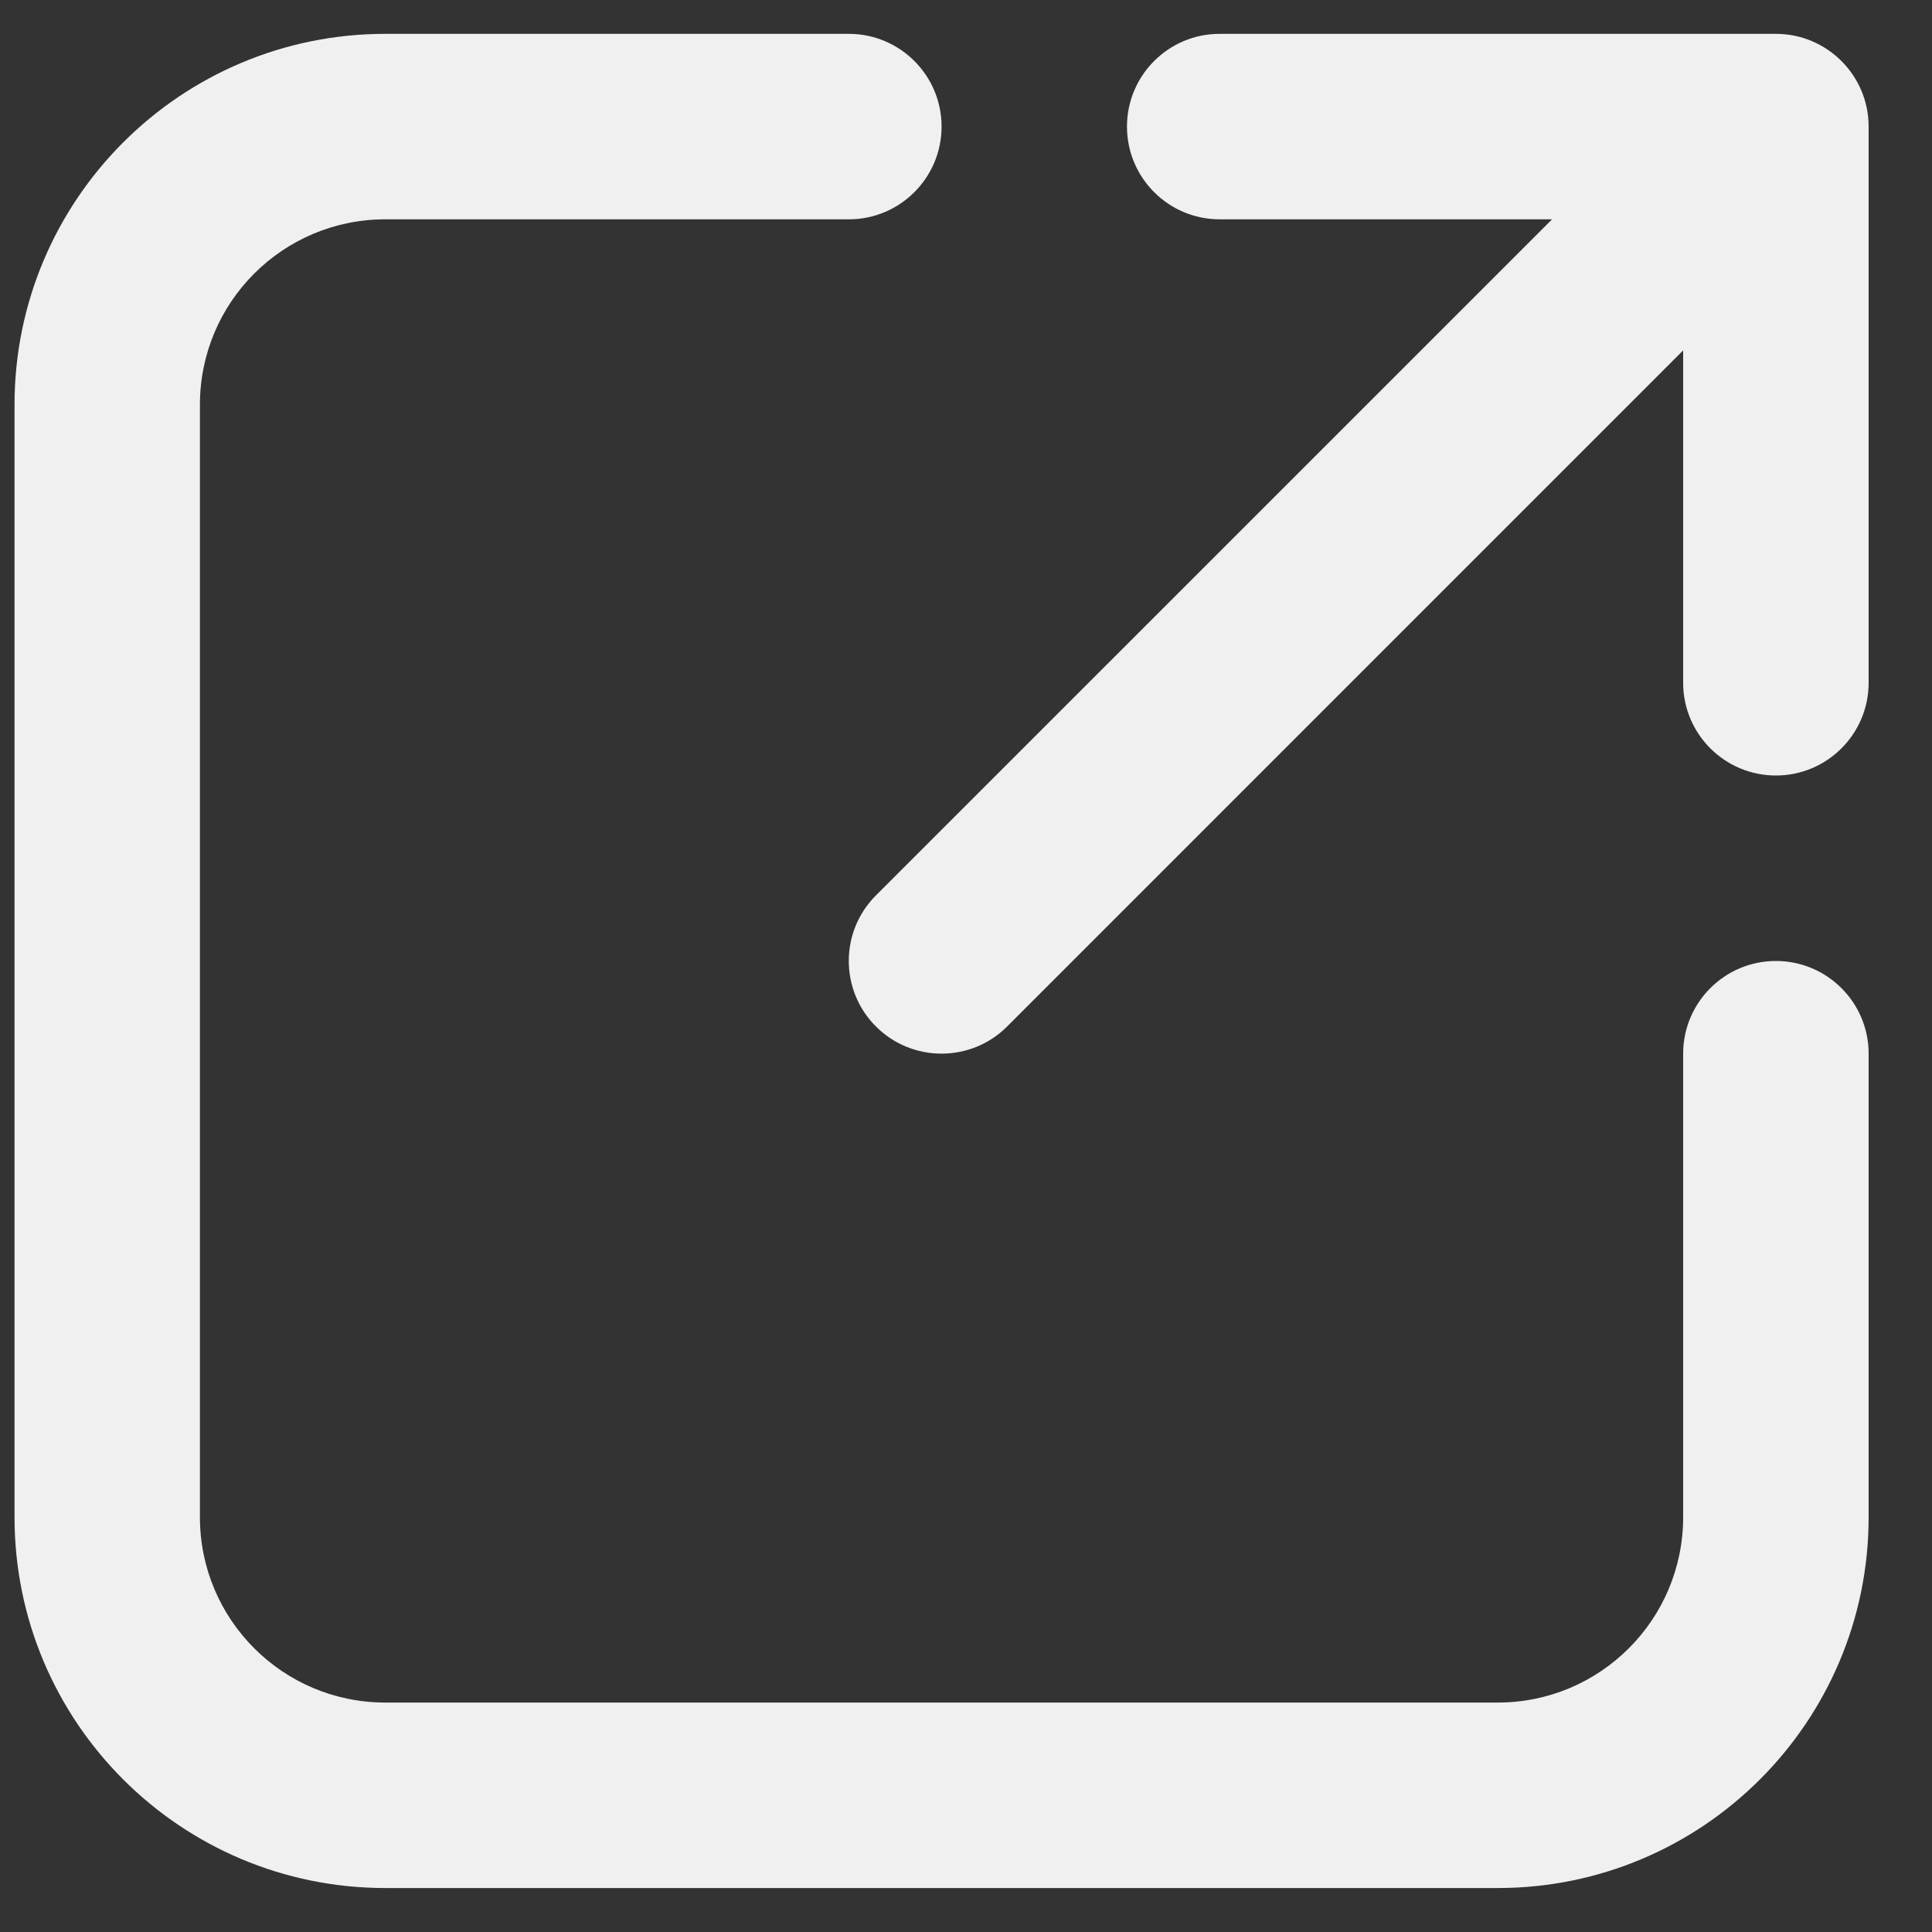 <svg width="25" height="25" viewBox="0 0 25 25" fill="none" xmlns="http://www.w3.org/2000/svg">
<rect x="0" y="0" width="25" height="25" fill="#333333" stroke="none"/>
<path d="M10.984 0.438H4.986C2.336 0.438 0.188 2.587 0.188 5.237V19.632C0.188 22.282 2.336 24.431 4.986 24.431H19.381C22.031 24.431 24.18 22.282 24.18 19.632C24.18 16.908 24.18 13.634 24.18 13.634C24.18 12.972 23.642 12.435 22.98 12.435C22.318 12.435 21.78 12.972 21.78 13.634V19.632C21.78 20.957 20.706 22.031 19.381 22.031C15.387 22.031 8.979 22.031 4.986 22.031C3.66 22.031 2.587 20.957 2.587 19.632C2.587 15.637 2.587 9.23 2.587 5.237C2.587 3.911 3.66 2.838 4.986 2.838H10.984C11.646 2.838 12.184 2.3 12.184 1.638C12.184 0.976 11.646 0.438 10.984 0.438ZM20.084 2.838H15.782C15.12 2.838 14.583 2.3 14.583 1.638C14.583 0.976 15.12 0.438 15.782 0.438H22.98C23.642 0.438 24.18 0.976 24.18 1.638V8.836C24.18 9.498 23.642 10.035 22.98 10.035C22.318 10.035 21.78 9.498 21.78 8.836V4.534L13.032 13.283C12.564 13.751 11.803 13.751 11.335 13.283C10.866 12.815 10.866 12.054 11.335 11.586L20.084 2.838Z" fill="#F0F0F0"/>
</svg>
